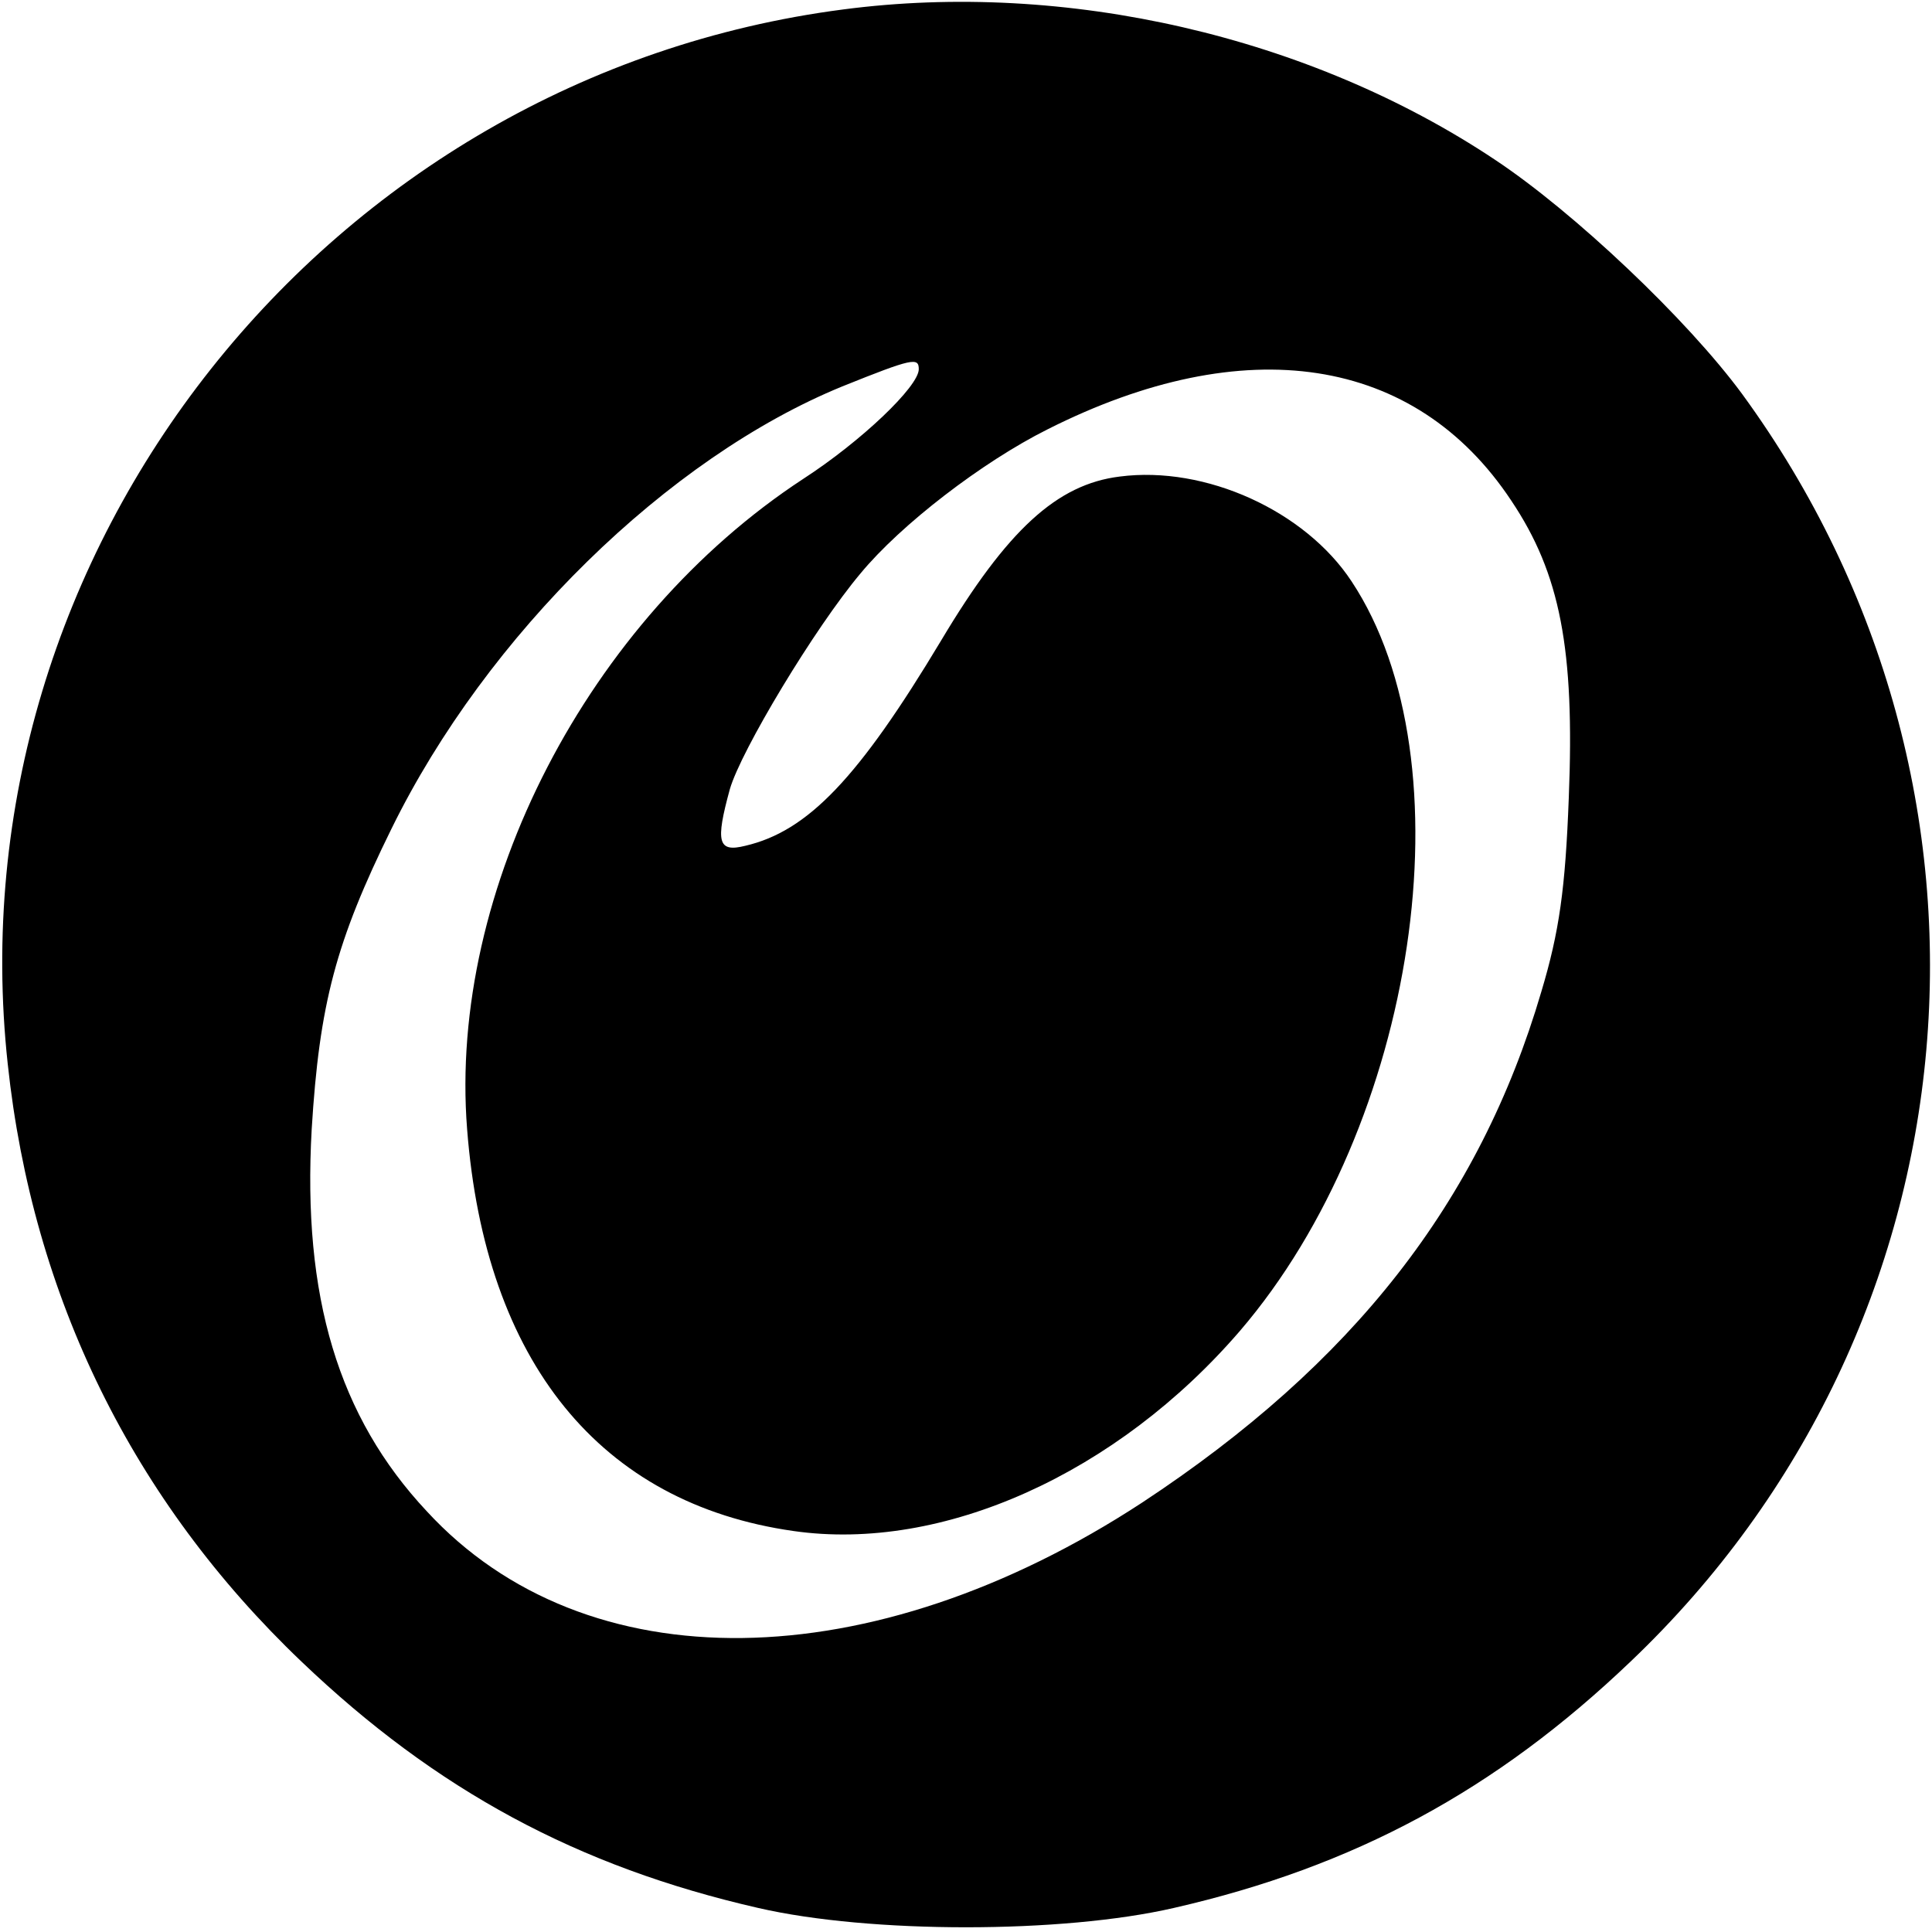 <?xml version="1.0" standalone="no"?>
<!DOCTYPE svg PUBLIC "-//W3C//DTD SVG 20010904//EN"
 "http://www.w3.org/TR/2001/REC-SVG-20010904/DTD/svg10.dtd">
<svg version="1.0" xmlns="http://www.w3.org/2000/svg"
 width="225pt" height="225pt" viewBox="0 0 225 225"
 preserveAspectRatio="xMidYMid meet">
<g transform="translate(0,225) scale(0.1,-0.1)"
fill="#000000" stroke="none">
<path d="M982 2239 c-601 -78 -1038 -629 -973 -1228 29 -272 146 -509 342
-696 157 -150 322 -239 532 -287 130 -30 354 -30 484 0 210 48 375 137 532
287 410 390 465 1017 130 1476 -64 87 -196 212 -288 273 -216 144 -500 209
-759 175z m88 -419 c0 -20 -67 -84 -135 -128 -250 -164 -413 -478 -391 -757
21 -271 155 -436 380 -468 174 -25 377 67 520 233 206 240 269 663 130 873
-54 82 -170 135 -270 122 -73 -9 -131 -62 -208 -191 -96 -160 -155 -222 -228
-239 -32 -8 -35 4 -18 66 13 45 99 188 152 251 47 57 142 130 218 168 230 116
428 86 540 -83 57 -85 74 -173 67 -346 -4 -106 -11 -156 -32 -226 -72 -245
-219 -433 -465 -595 -315 -206 -648 -211 -833 -10 -103 110 -145 250 -134 445
9 146 28 218 93 350 111 226 322 432 525 515 82 33 89 34 89 20z"/>
</g>
</svg>
